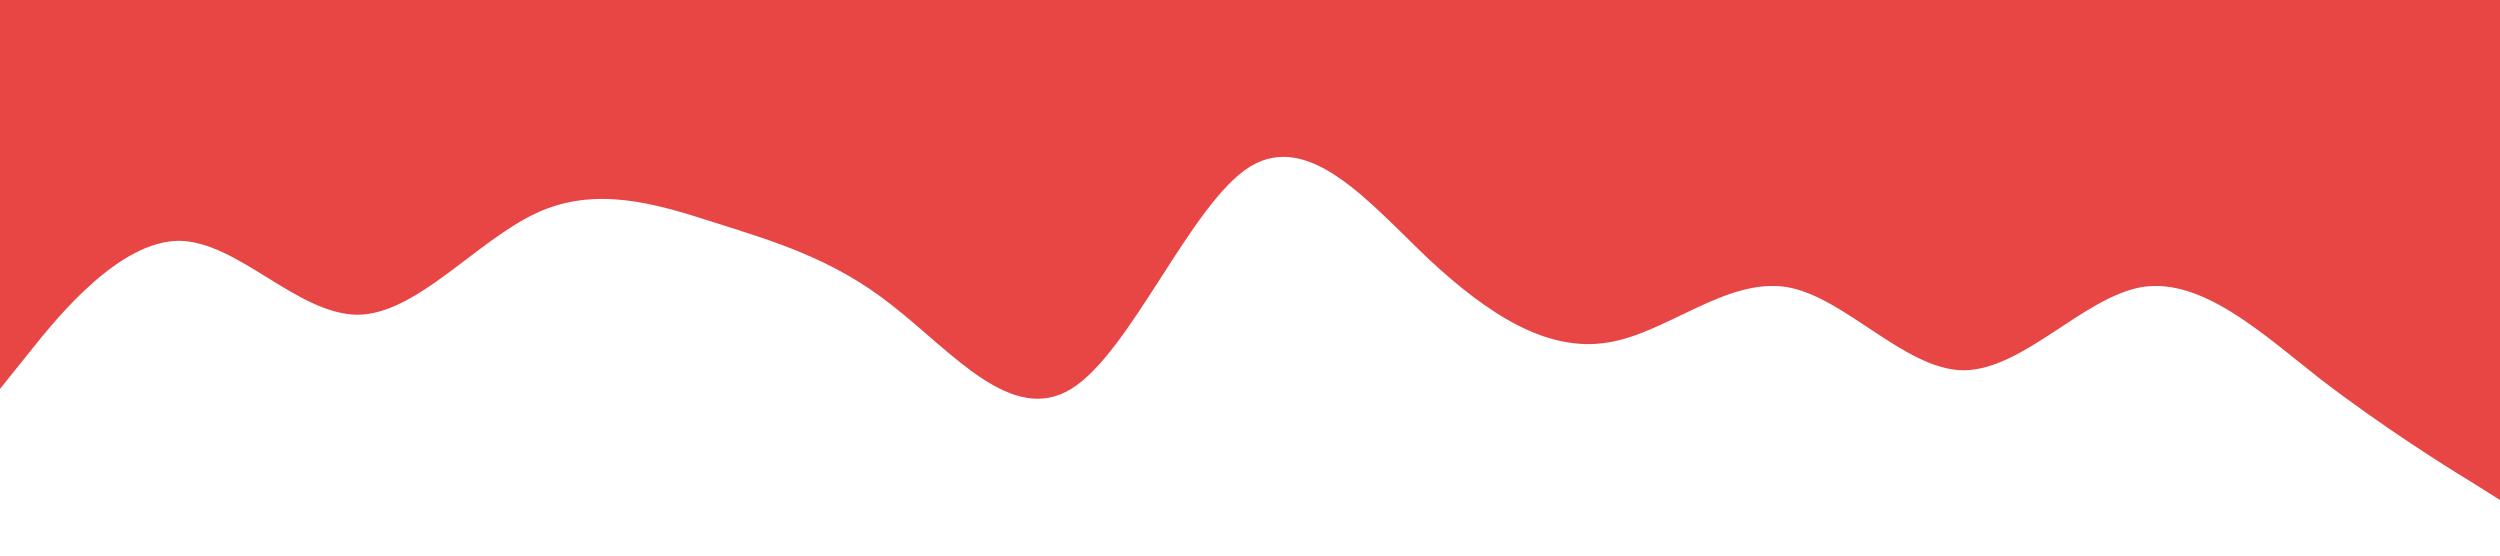 <?xml version="1.0" standalone="no"?><svg xmlns="http://www.w3.org/2000/svg" viewBox="0 0 1440 320"><path fill="#e84545" fill-opacity="1" d="M0,224L17.1,202.7C34.3,181,69,139,103,138.7C137.1,139,171,181,206,181.3C240,181,274,139,309,122.7C342.9,107,377,117,411,128C445.7,139,480,149,514,176C548.6,203,583,245,617,224C651.4,203,686,117,720,96C754.3,75,789,117,823,149.3C857.1,181,891,203,926,197.3C960,192,994,160,1029,165.3C1062.9,171,1097,213,1131,213.3C1165.7,213,1200,171,1234,165.3C1268.6,160,1303,192,1337,218.7C1371.4,245,1406,267,1423,277.3L1440,288L1440,0L1422.9,0C1405.7,0,1371,0,1337,0C1302.9,0,1269,0,1234,0C1200,0,1166,0,1131,0C1097.1,0,1063,0,1029,0C994.3,0,960,0,926,0C891.4,0,857,0,823,0C788.6,0,754,0,720,0C685.7,0,651,0,617,0C582.9,0,549,0,514,0C480,0,446,0,411,0C377.1,0,343,0,309,0C274.3,0,240,0,206,0C171.4,0,137,0,103,0C68.6,0,34,0,17,0L0,0Z"></path></svg>